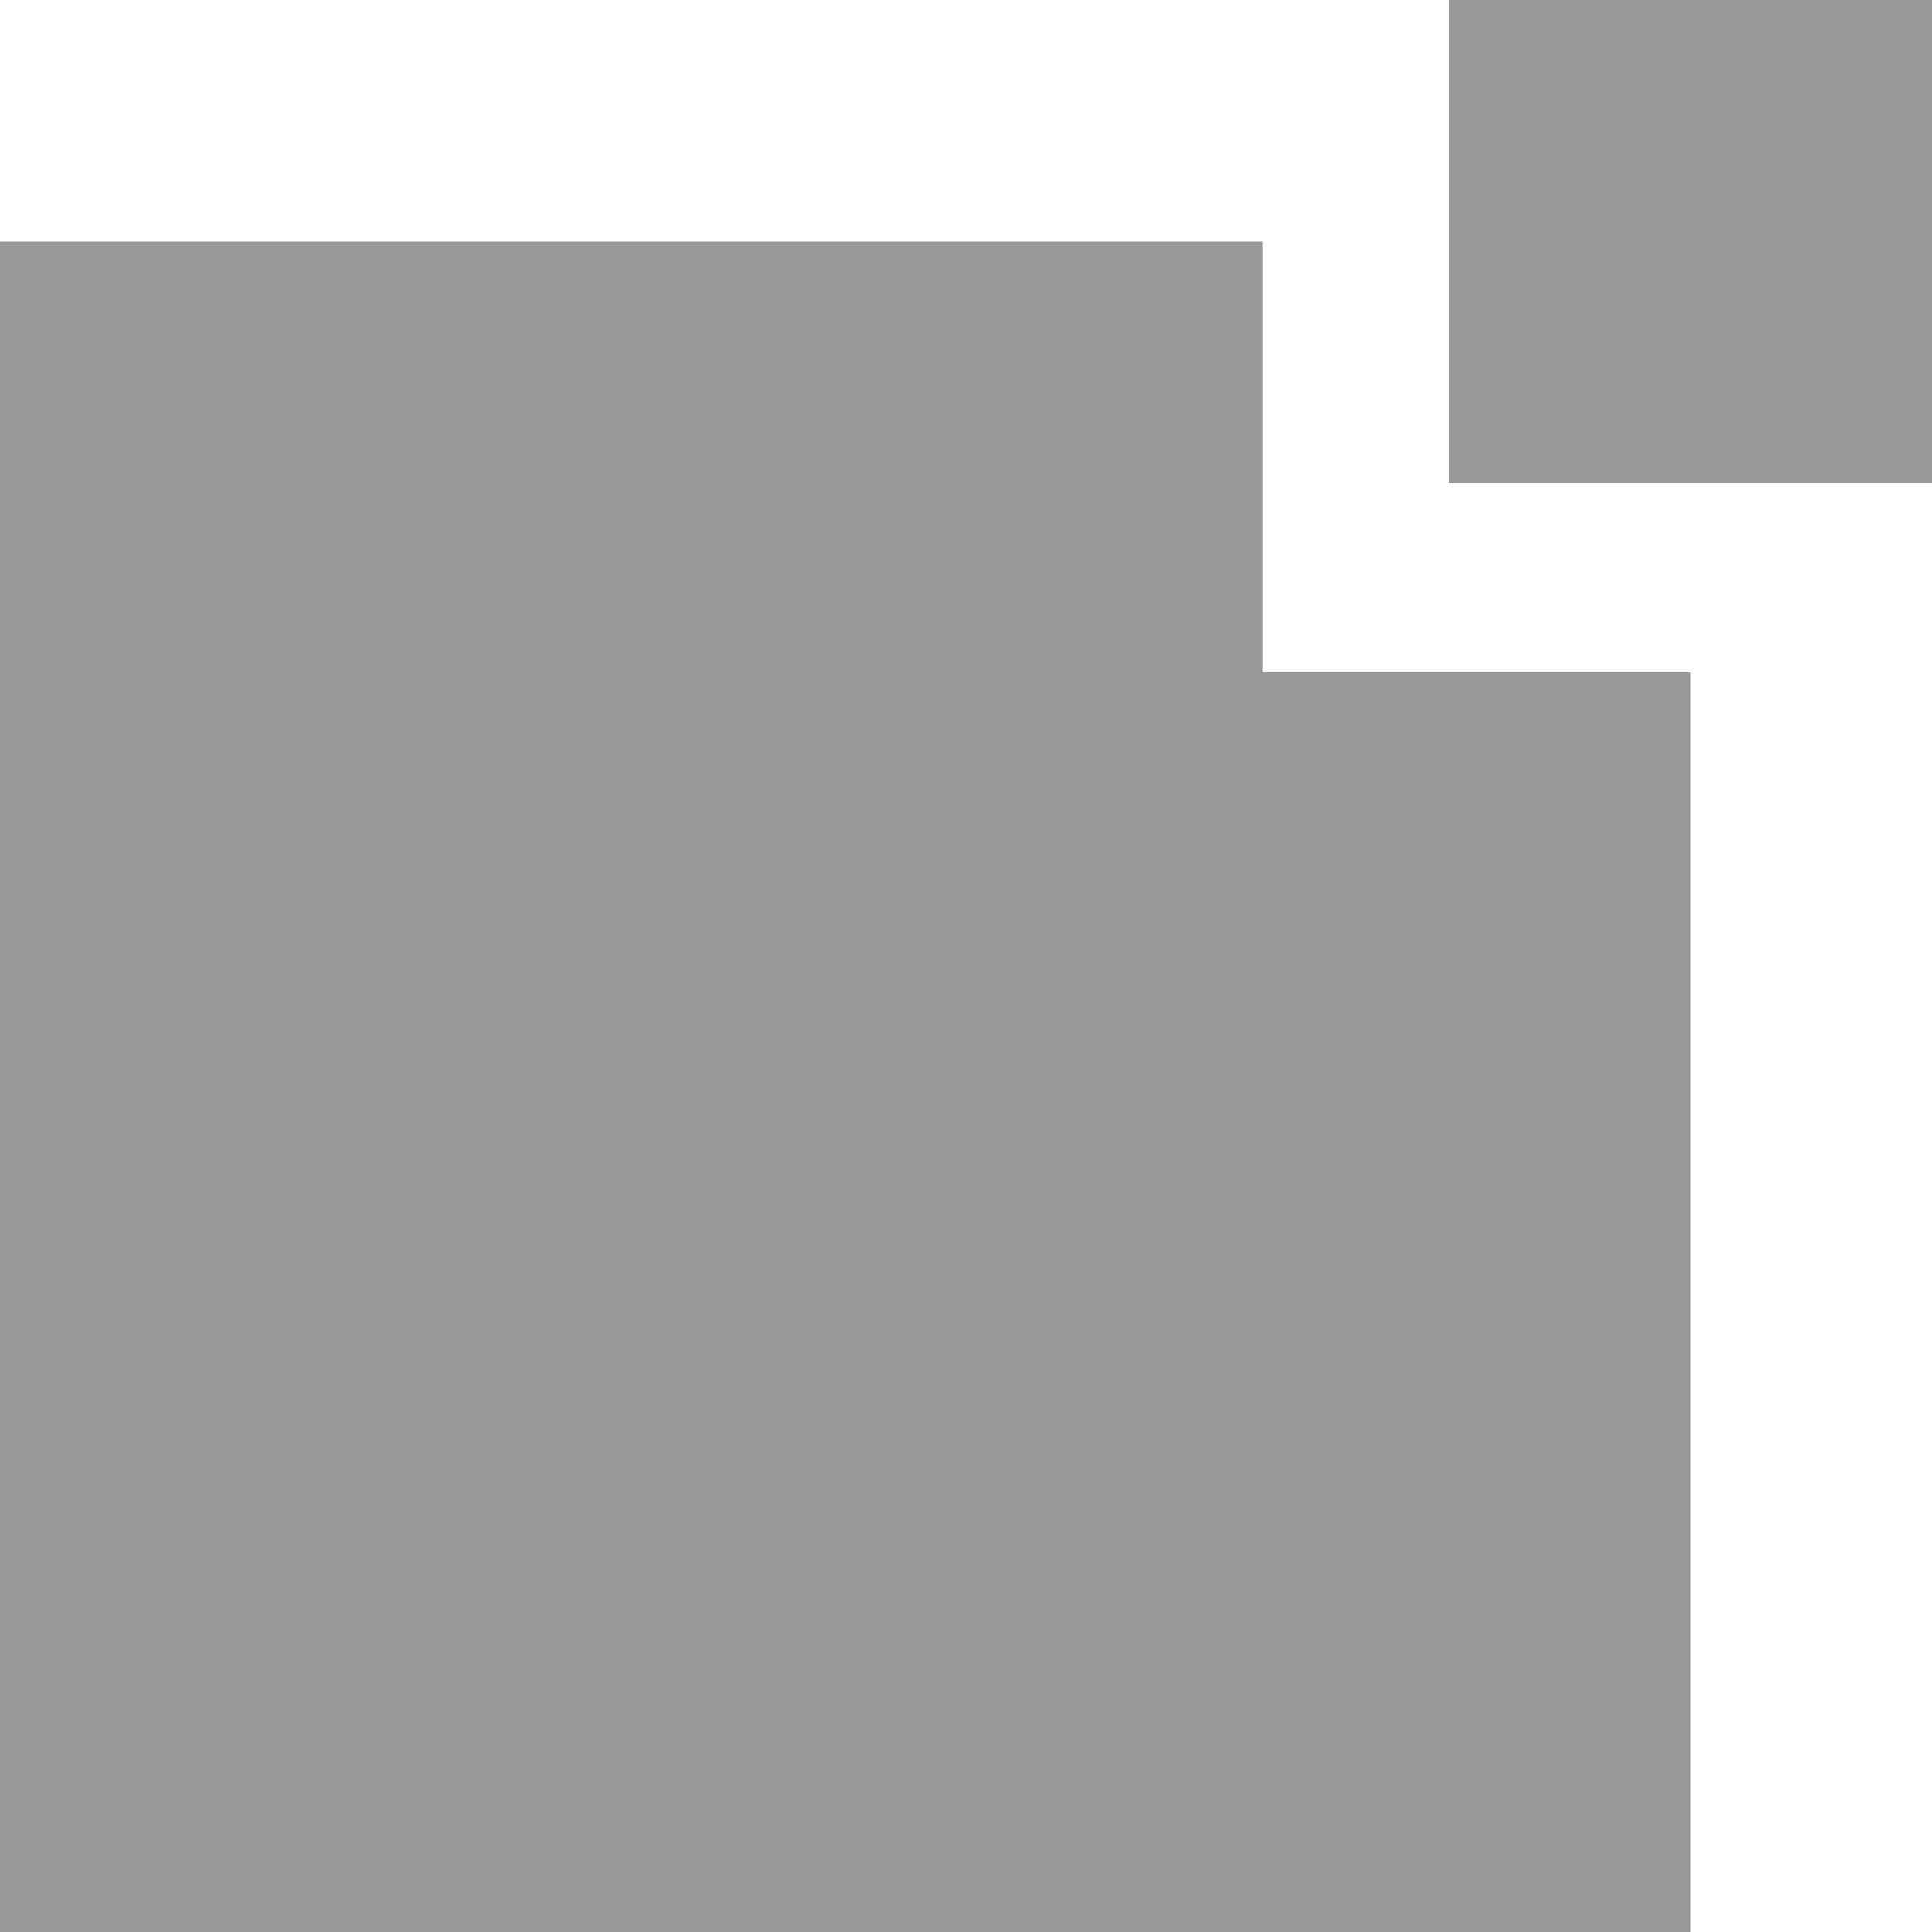 <svg width="32" height="32" viewBox="0 0 32 32" fill="none" xmlns="http://www.w3.org/2000/svg">
<path d="M0 32V4H20.911V11.134H28V32H0Z" fill="#999999"/>
<rect x="24" width="8" height="8" fill="#999999"/>
</svg>
